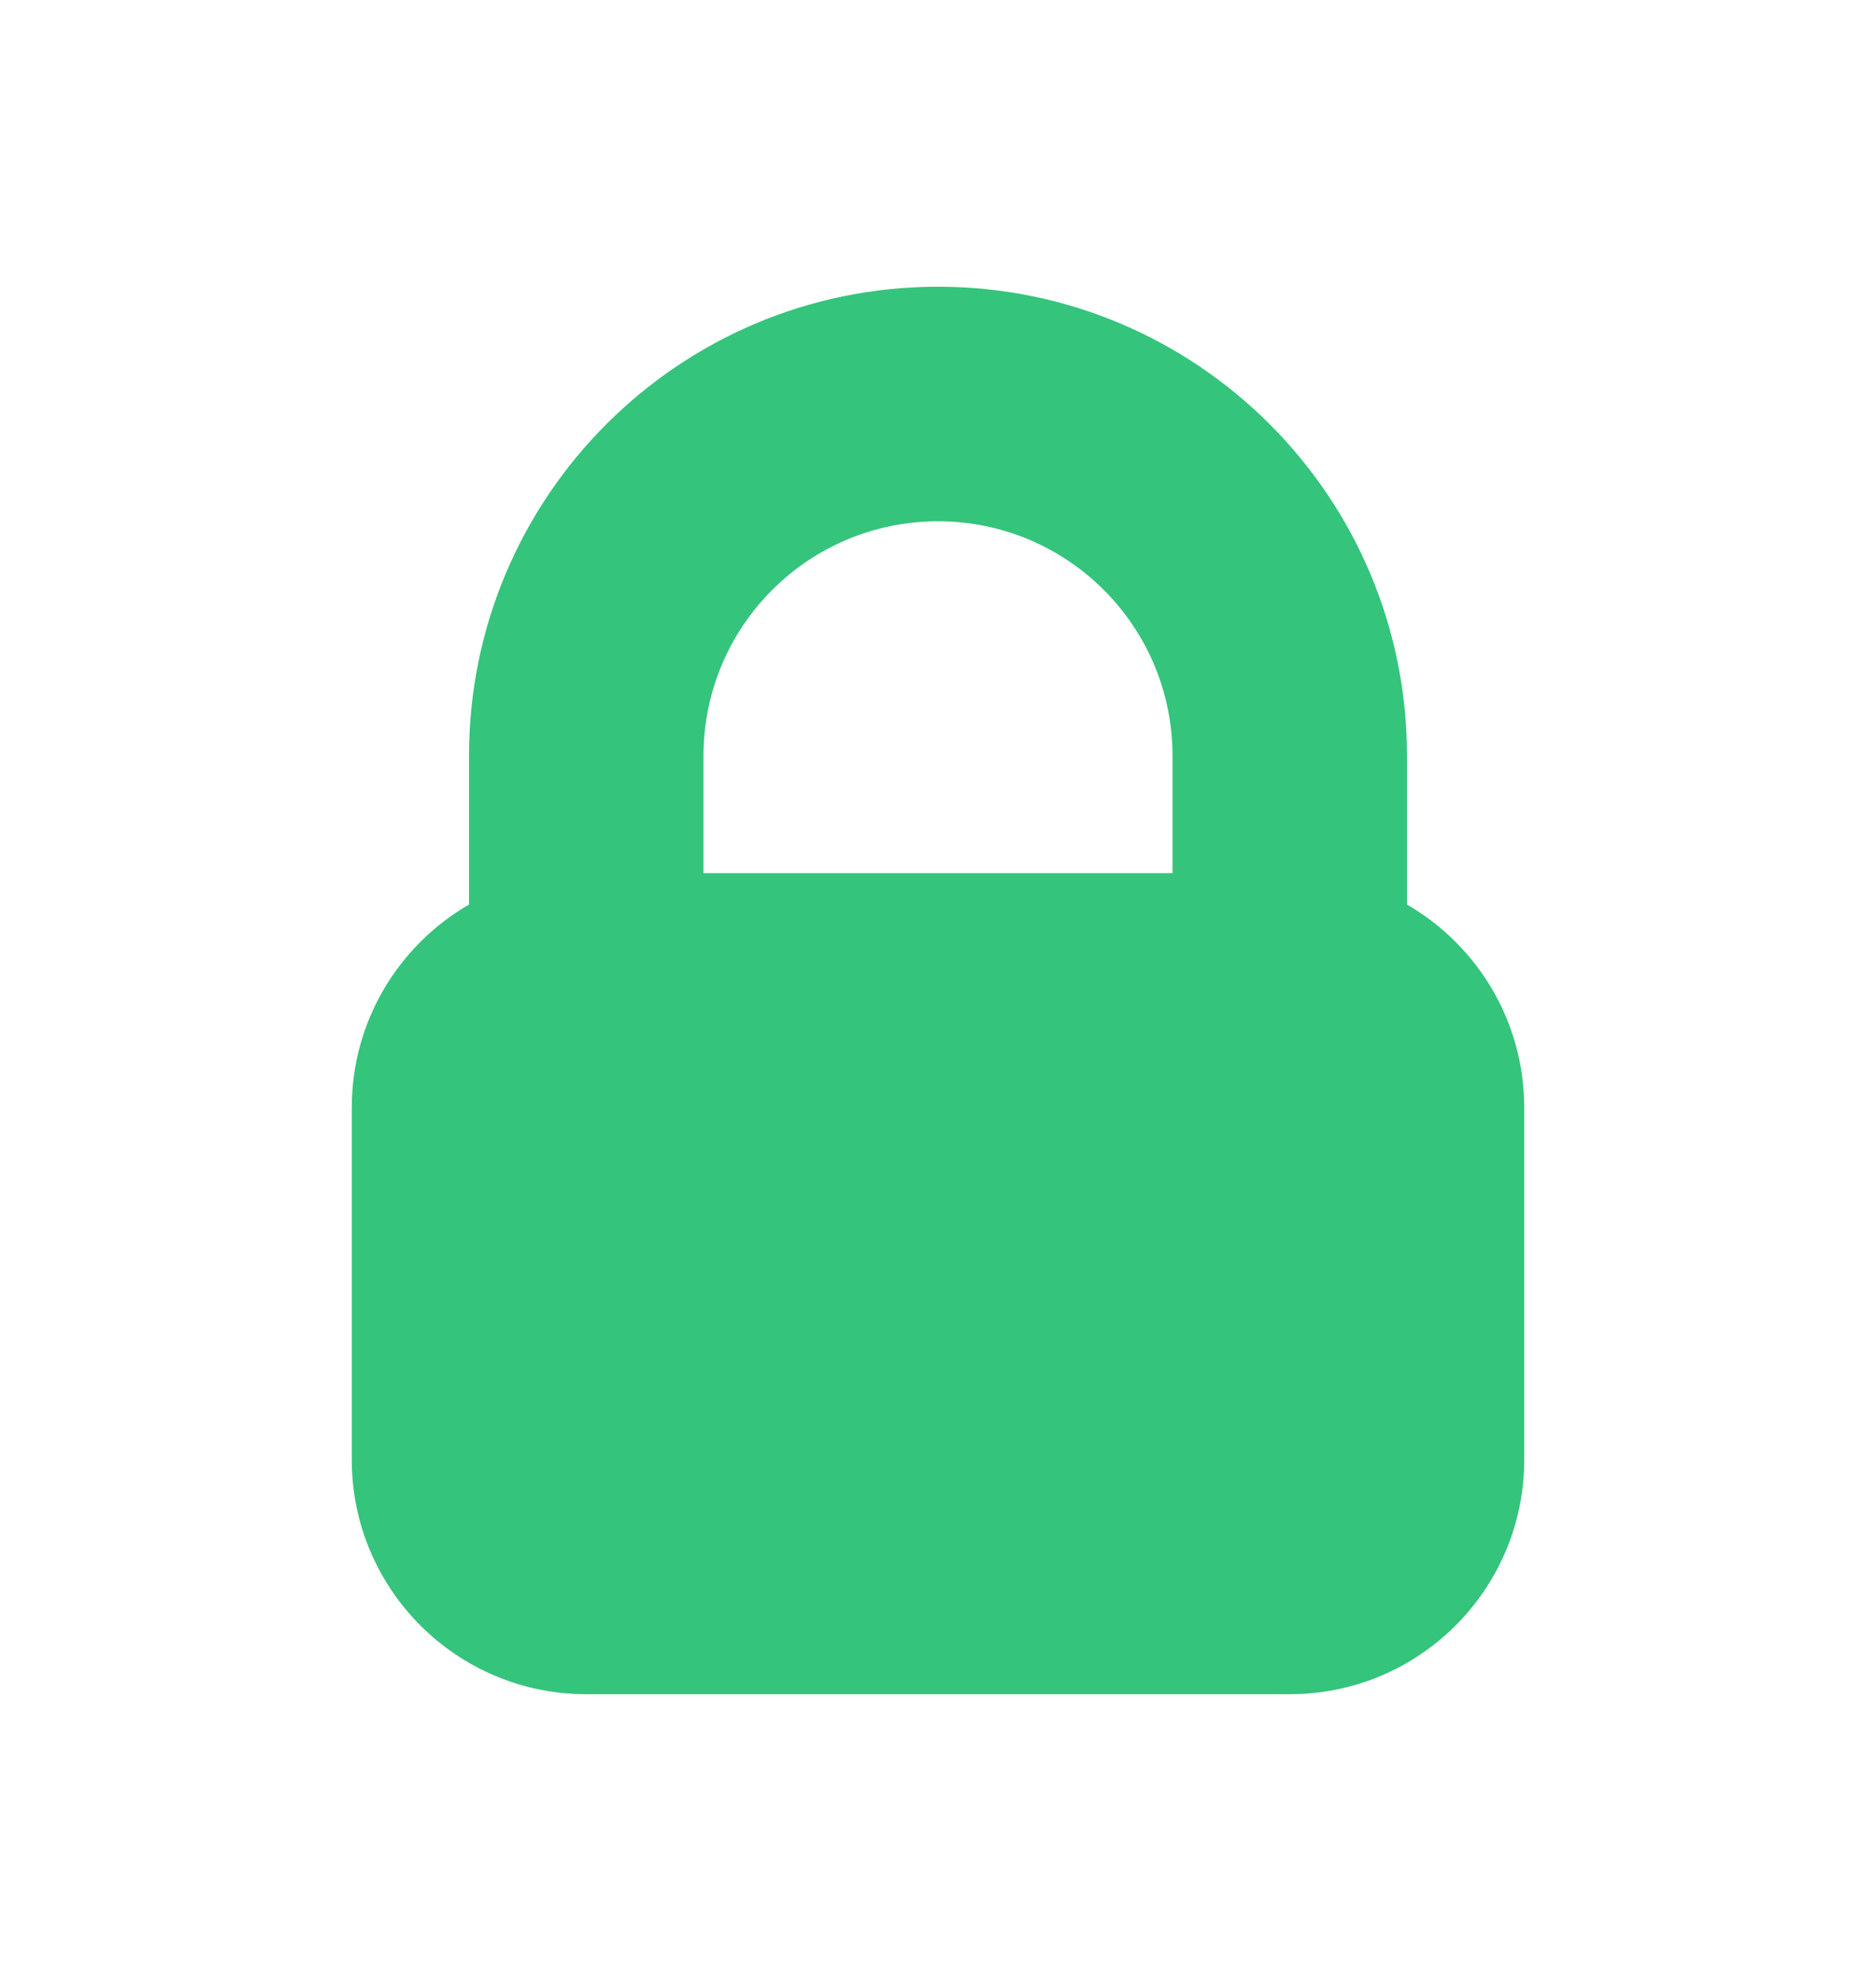<svg width="18" height="19" viewBox="0 0 18 19" fill="none" xmlns="http://www.w3.org/2000/svg">
<path fill-rule="evenodd" clip-rule="evenodd" d="M9 2.75C6.515 2.75 4.5 4.765 4.5 7.25V8.676C3.827 9.065 3.375 9.792 3.375 10.625V14C3.375 15.243 4.382 16.25 5.625 16.25H12.375C13.618 16.25 14.625 15.243 14.625 14V10.625C14.625 9.792 14.172 9.065 13.5 8.676V7.25C13.5 4.765 11.485 2.75 9 2.75ZM11.25 8.375V7.25C11.25 6.007 10.243 5 9 5C7.757 5 6.75 6.007 6.75 7.25V8.375H11.25Z" fill="#35C47C"/>
</svg>
